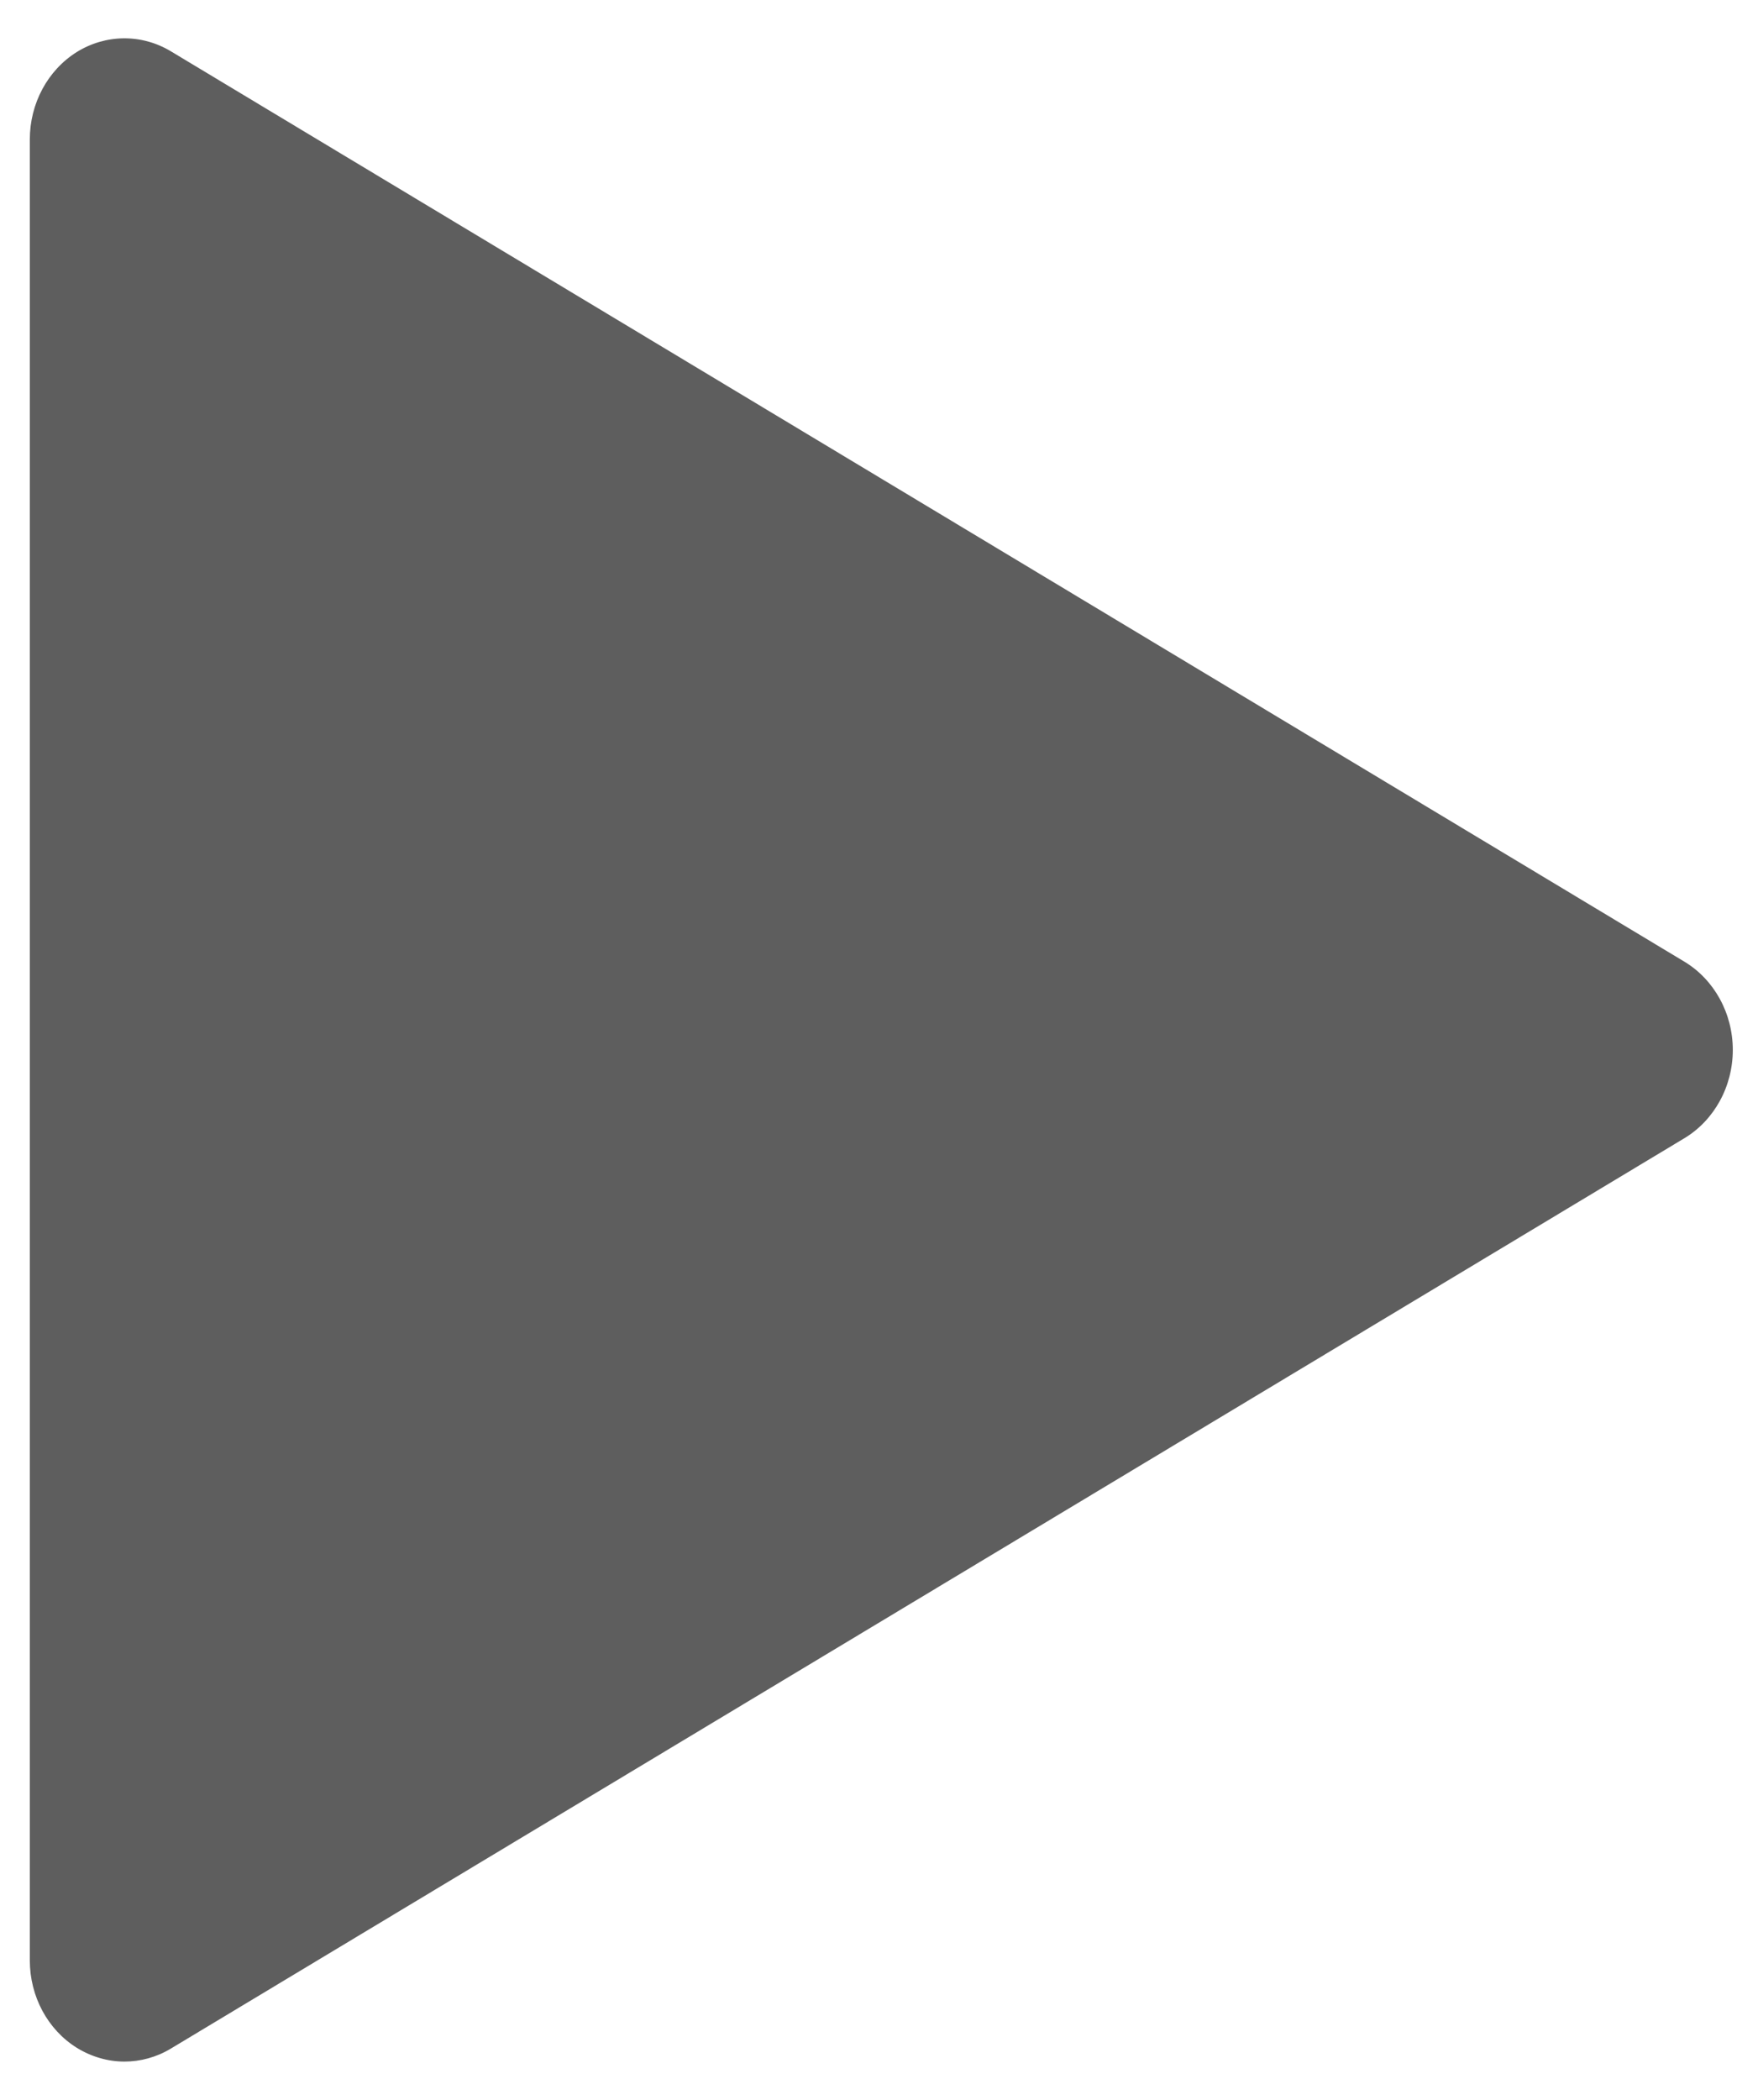 <svg width="24" height="29" viewBox="0 0 24 29" fill="none" xmlns="http://www.w3.org/2000/svg">
<path d="M23.275 13.282L2.36 0.708C1.955 0.465 1.46 0.471 1.06 0.719C0.658 0.971 0.412 1.429 0.412 1.926V27.073C0.412 27.571 0.658 28.029 1.06 28.28C1.264 28.406 1.492 28.471 1.719 28.471C1.939 28.471 2.161 28.412 2.36 28.292L23.275 15.718C23.685 15.47 23.942 15.006 23.942 14.5C23.942 13.994 23.685 13.53 23.275 13.282Z" fill="#5E5E5E"/>
</svg>
